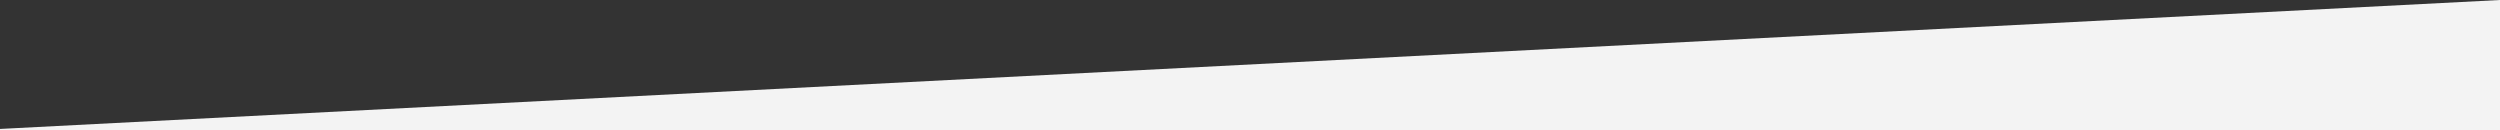 <?xml version="1.0" encoding="utf-8"?>
<!-- Generator: Adobe Illustrator 18.1.1, SVG Export Plug-In . SVG Version: 6.00 Build 0)  -->
<svg version="1.1" id="Warstwa_1" xmlns="http://www.w3.org/2000/svg" xmlns:xlink="http://www.w3.org/1999/xlink" x="0px" y="0px"
	 viewBox="0 0 5442.5 283.5" enable-background="new 0 0 5442.5 283.5" xml:space="preserve">
<rect x="0" y="0" width="5442.5" height="283.5" fill="#333333" stroke="none"/>
<polygon fill="#F3F3F3" points="5442.5,0 0,280.7 0,283.5 5442.5,283.5 "/>
</svg>
